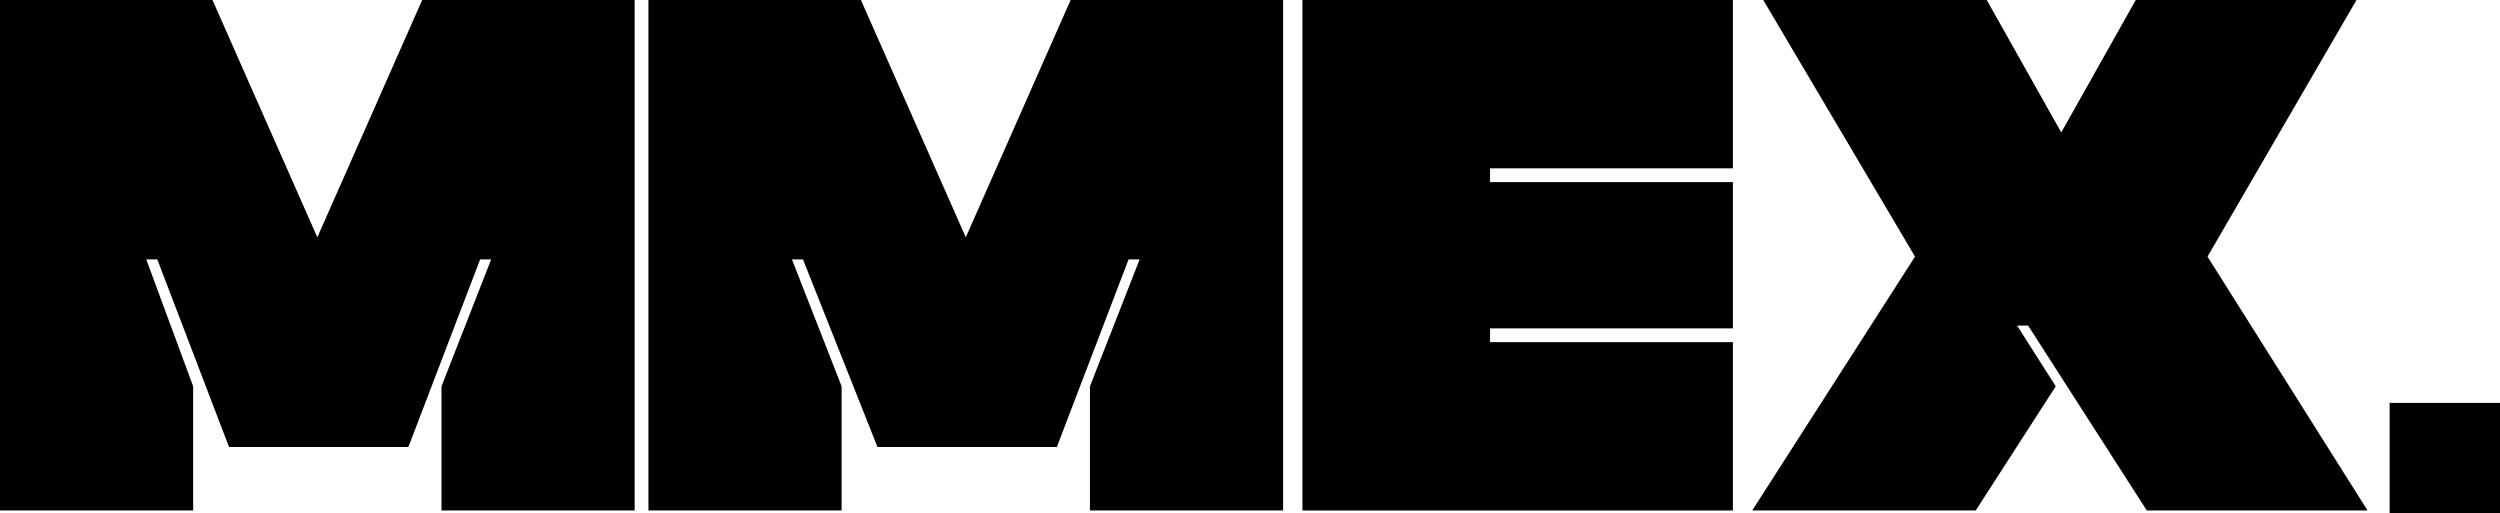 <svg width="453" height="93" viewBox="0 0 453 93" fill="none" xmlns="http://www.w3.org/2000/svg">
<rect x="433" y="73" width="20" height="20" fill="black"/>
<path d="M236 92.5V0H314V30.5H270V33H314V59.5H270V62H314V92.5H236Z" fill="black"/>
<path d="M0 0V92.5H35V70L26.5 47H28.5L41.5 81H74L87 47H89L80 70V92.5H115V0H76.5L57.5 43L38.5 0H0Z" fill="black"/>
<path d="M117.5 0V92.5H152.5V70L143.5 47H145.5L159 81H191.5L204.5 47H206.5L197.5 70V92.5H232.5V0H194L175 43L156 0H117.5Z" fill="black"/>
<path d="M347 46.5L319.5 0H360L373.5 24L387 0H427L400 46.5L429 92.5H389L367.5 59H365.5L372.5 70L358 92.5H317.5L347 46.5Z" fill="black"/>
</svg>
